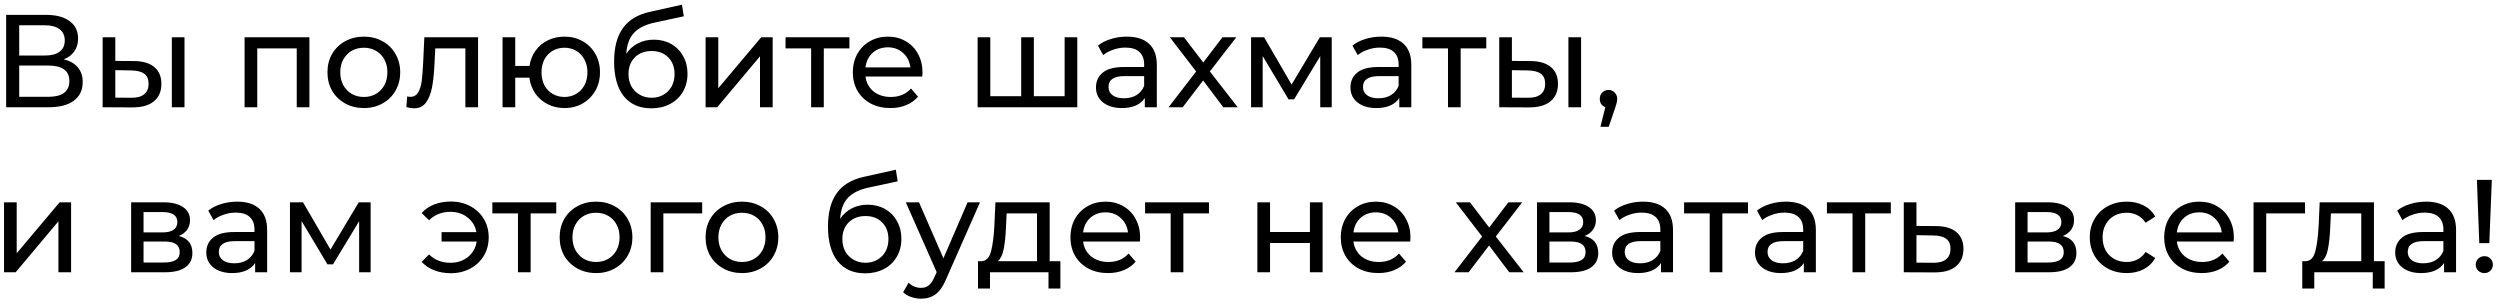 <svg width="303" height="37" viewBox="0 0 303 37" fill="none" xmlns="http://www.w3.org/2000/svg">
<path d="M7.72 7.192C8.477 7.373 9.048 7.699 9.432 8.168C9.827 8.627 10.024 9.219 10.024 9.944C10.024 10.915 9.667 11.667 8.952 12.2C8.248 12.733 7.219 13 5.864 13H0.744V1.8H5.56C6.787 1.8 7.741 2.051 8.424 2.552C9.117 3.043 9.464 3.752 9.464 4.68C9.464 5.288 9.309 5.805 9 6.232C8.701 6.659 8.275 6.979 7.72 7.192ZM2.328 6.728H5.448C6.227 6.728 6.819 6.573 7.224 6.264C7.64 5.955 7.848 5.501 7.848 4.904C7.848 4.307 7.64 3.853 7.224 3.544C6.808 3.224 6.216 3.064 5.448 3.064H2.328V6.728ZM5.832 11.736C7.549 11.736 8.408 11.096 8.408 9.816C8.408 9.176 8.189 8.707 7.752 8.408C7.325 8.099 6.685 7.944 5.832 7.944H2.328V11.736H5.832ZM16.265 7.4C17.332 7.411 18.148 7.656 18.713 8.136C19.279 8.616 19.561 9.293 19.561 10.168C19.561 11.085 19.252 11.795 18.633 12.296C18.025 12.787 17.151 13.027 16.009 13.016L12.441 13V4.52H13.977V7.384L16.265 7.4ZM20.825 4.52H22.361V13H20.825V4.52ZM15.897 11.848C16.59 11.859 17.113 11.72 17.465 11.432C17.828 11.144 18.009 10.717 18.009 10.152C18.009 9.597 17.833 9.192 17.481 8.936C17.129 8.68 16.601 8.547 15.897 8.536L13.977 8.504V11.832L15.897 11.848ZM37.5 4.52V13H35.964V5.864H31.18V13H29.644V4.52H37.5ZM44.104 13.096C43.262 13.096 42.504 12.909 41.832 12.536C41.16 12.163 40.632 11.651 40.248 11C39.875 10.339 39.688 9.592 39.688 8.76C39.688 7.928 39.875 7.187 40.248 6.536C40.632 5.875 41.16 5.363 41.832 5C42.504 4.627 43.262 4.44 44.104 4.44C44.947 4.44 45.699 4.627 46.36 5C47.032 5.363 47.555 5.875 47.928 6.536C48.312 7.187 48.504 7.928 48.504 8.76C48.504 9.592 48.312 10.339 47.928 11C47.555 11.651 47.032 12.163 46.36 12.536C45.699 12.909 44.947 13.096 44.104 13.096ZM44.104 11.752C44.648 11.752 45.134 11.629 45.56 11.384C45.998 11.128 46.339 10.776 46.584 10.328C46.83 9.869 46.952 9.347 46.952 8.76C46.952 8.173 46.83 7.656 46.584 7.208C46.339 6.749 45.998 6.397 45.56 6.152C45.134 5.907 44.648 5.784 44.104 5.784C43.56 5.784 43.07 5.907 42.632 6.152C42.206 6.397 41.864 6.749 41.608 7.208C41.363 7.656 41.24 8.173 41.24 8.76C41.24 9.347 41.363 9.869 41.608 10.328C41.864 10.776 42.206 11.128 42.632 11.384C43.07 11.629 43.56 11.752 44.104 11.752ZM57.94 4.52V13H56.404V5.864H52.756L52.66 7.752C52.606 8.893 52.505 9.848 52.356 10.616C52.206 11.373 51.961 11.981 51.62 12.44C51.279 12.899 50.804 13.128 50.196 13.128C49.919 13.128 49.604 13.08 49.252 12.984L49.348 11.688C49.486 11.72 49.614 11.736 49.732 11.736C50.158 11.736 50.478 11.549 50.692 11.176C50.905 10.803 51.044 10.36 51.108 9.848C51.172 9.336 51.23 8.605 51.284 7.656L51.428 4.52H57.94ZM68.414 4.44C69.235 4.44 69.971 4.627 70.622 5C71.272 5.363 71.784 5.875 72.158 6.536C72.531 7.187 72.718 7.928 72.718 8.76C72.718 9.592 72.531 10.339 72.158 11C71.784 11.651 71.272 12.163 70.622 12.536C69.971 12.909 69.235 13.096 68.414 13.096C67.667 13.096 66.99 12.941 66.382 12.632C65.774 12.323 65.272 11.891 64.878 11.336C64.494 10.771 64.254 10.131 64.158 9.416H62.446V13H60.91V4.52H62.446V7.992H64.174C64.281 7.288 64.526 6.669 64.91 6.136C65.305 5.592 65.8 5.176 66.398 4.888C67.006 4.589 67.678 4.44 68.414 4.44ZM68.414 11.752C68.936 11.752 69.406 11.629 69.822 11.384C70.249 11.139 70.585 10.792 70.83 10.344C71.075 9.885 71.198 9.357 71.198 8.76C71.198 8.173 71.075 7.656 70.83 7.208C70.585 6.749 70.249 6.397 69.822 6.152C69.406 5.907 68.936 5.784 68.414 5.784C67.891 5.784 67.416 5.907 66.99 6.152C66.563 6.397 66.227 6.749 65.982 7.208C65.747 7.656 65.63 8.173 65.63 8.76C65.63 9.357 65.747 9.885 65.982 10.344C66.227 10.792 66.563 11.139 66.99 11.384C67.416 11.629 67.891 11.752 68.414 11.752ZM79.246 4.808C80.035 4.808 80.739 4.984 81.358 5.336C81.976 5.688 82.456 6.179 82.797 6.808C83.15 7.427 83.326 8.136 83.326 8.936C83.326 9.757 83.139 10.488 82.766 11.128C82.403 11.757 81.885 12.248 81.213 12.6C80.552 12.952 79.795 13.128 78.942 13.128C77.501 13.128 76.387 12.637 75.597 11.656C74.819 10.664 74.43 9.272 74.43 7.48C74.43 5.741 74.787 4.381 75.501 3.4C76.216 2.408 77.309 1.752 78.781 1.432L82.653 0.568L82.877 1.976L79.309 2.744C78.2 2.989 77.374 3.405 76.829 3.992C76.285 4.579 75.976 5.421 75.901 6.52C76.264 5.976 76.734 5.555 77.309 5.256C77.885 4.957 78.531 4.808 79.246 4.808ZM78.974 11.848C79.517 11.848 79.998 11.725 80.413 11.48C80.84 11.235 81.171 10.899 81.406 10.472C81.64 10.035 81.757 9.539 81.757 8.984C81.757 8.141 81.501 7.464 80.99 6.952C80.478 6.44 79.805 6.184 78.974 6.184C78.141 6.184 77.464 6.44 76.942 6.952C76.43 7.464 76.174 8.141 76.174 8.984C76.174 9.539 76.291 10.035 76.525 10.472C76.771 10.899 77.107 11.235 77.534 11.48C77.96 11.725 78.44 11.848 78.974 11.848ZM85.519 4.52H87.055V10.696L92.255 4.52H93.647V13H92.111V6.824L86.927 13H85.519V4.52ZM102.949 5.864H99.845V13H98.309V5.864H95.205V4.52H102.949V5.864ZM111.808 8.808C111.808 8.925 111.798 9.08 111.776 9.272H104.896C104.992 10.019 105.318 10.621 105.872 11.08C106.438 11.528 107.136 11.752 107.968 11.752C108.982 11.752 109.798 11.411 110.416 10.728L111.264 11.72C110.88 12.168 110.4 12.509 109.824 12.744C109.259 12.979 108.624 13.096 107.92 13.096C107.024 13.096 106.23 12.915 105.536 12.552C104.843 12.179 104.304 11.661 103.92 11C103.547 10.339 103.36 9.592 103.36 8.76C103.36 7.939 103.542 7.197 103.904 6.536C104.278 5.875 104.784 5.363 105.424 5C106.075 4.627 106.806 4.44 107.616 4.44C108.427 4.44 109.147 4.627 109.776 5C110.416 5.363 110.912 5.875 111.264 6.536C111.627 7.197 111.808 7.955 111.808 8.808ZM107.616 5.736C106.88 5.736 106.262 5.96 105.76 6.408C105.27 6.856 104.982 7.443 104.896 8.168H110.336C110.251 7.453 109.958 6.872 109.456 6.424C108.966 5.965 108.352 5.736 107.616 5.736ZM130.568 4.52V13H118.488V4.52H120.024V11.656H123.768V4.52H125.304V11.656H129.032V4.52H130.568ZM136.575 4.44C137.748 4.44 138.644 4.728 139.263 5.304C139.892 5.88 140.207 6.739 140.207 7.88V13H138.751V11.88C138.495 12.275 138.127 12.579 137.647 12.792C137.177 12.995 136.617 13.096 135.967 13.096C135.017 13.096 134.255 12.867 133.679 12.408C133.113 11.949 132.831 11.347 132.831 10.6C132.831 9.853 133.103 9.256 133.647 8.808C134.191 8.349 135.055 8.12 136.239 8.12H138.671V7.816C138.671 7.155 138.479 6.648 138.095 6.296C137.711 5.944 137.145 5.768 136.399 5.768C135.897 5.768 135.407 5.853 134.927 6.024C134.447 6.184 134.041 6.403 133.711 6.68L133.071 5.528C133.508 5.176 134.031 4.909 134.639 4.728C135.247 4.536 135.892 4.44 136.575 4.44ZM136.223 11.912C136.809 11.912 137.316 11.784 137.743 11.528C138.169 11.261 138.479 10.888 138.671 10.408V9.224H136.303C135.001 9.224 134.351 9.661 134.351 10.536C134.351 10.963 134.516 11.299 134.847 11.544C135.177 11.789 135.636 11.912 136.223 11.912ZM148.268 13L145.82 9.752L143.34 13H141.628L144.972 8.664L141.788 4.52H143.5L145.836 7.576L148.156 4.52H149.836L146.636 8.664L150.012 13H148.268ZM161.405 4.52V13H160.013V6.808L156.845 12.04H156.173L153.037 6.792V13H151.629V4.52H153.213L156.541 10.248L159.965 4.52H161.405ZM167.418 4.44C168.592 4.44 169.488 4.728 170.106 5.304C170.736 5.88 171.05 6.739 171.05 7.88V13H169.594V11.88C169.338 12.275 168.97 12.579 168.49 12.792C168.021 12.995 167.461 13.096 166.81 13.096C165.861 13.096 165.098 12.867 164.522 12.408C163.957 11.949 163.674 11.347 163.674 10.6C163.674 9.853 163.946 9.256 164.49 8.808C165.034 8.349 165.898 8.12 167.082 8.12H169.514V7.816C169.514 7.155 169.322 6.648 168.938 6.296C168.554 5.944 167.989 5.768 167.242 5.768C166.741 5.768 166.25 5.853 165.77 6.024C165.29 6.184 164.885 6.403 164.554 6.68L163.914 5.528C164.352 5.176 164.874 4.909 165.482 4.728C166.09 4.536 166.736 4.44 167.418 4.44ZM167.066 11.912C167.653 11.912 168.16 11.784 168.586 11.528C169.013 11.261 169.322 10.888 169.514 10.408V9.224H167.146C165.845 9.224 165.194 9.661 165.194 10.536C165.194 10.963 165.36 11.299 165.69 11.544C166.021 11.789 166.48 11.912 167.066 11.912ZM180.136 5.864H177.032V13H175.496V5.864H172.392V4.52H180.136V5.864ZM185.531 7.4C186.597 7.411 187.413 7.656 187.979 8.136C188.544 8.616 188.827 9.293 188.827 10.168C188.827 11.085 188.517 11.795 187.899 12.296C187.291 12.787 186.416 13.027 185.275 13.016L181.707 13V4.52H183.243V7.384L185.531 7.4ZM190.091 4.52H191.627V13H190.091V4.52ZM185.163 11.848C185.856 11.859 186.379 11.72 186.731 11.432C187.093 11.144 187.275 10.717 187.275 10.152C187.275 9.597 187.099 9.192 186.747 8.936C186.395 8.68 185.867 8.547 185.163 8.536L183.243 8.504V11.832L185.163 11.848ZM194.965 10.904C195.264 10.904 195.509 11.011 195.701 11.224C195.904 11.427 196.005 11.683 196.005 11.992C196.005 12.152 195.984 12.307 195.941 12.456C195.909 12.605 195.84 12.835 195.733 13.144L194.981 15.368H193.973L194.565 12.984C194.362 12.909 194.197 12.787 194.069 12.616C193.952 12.435 193.893 12.227 193.893 11.992C193.893 11.672 193.994 11.411 194.197 11.208C194.4 11.005 194.656 10.904 194.965 10.904ZM0.488 24.52H2.024V30.696L7.224 24.52H8.616V33H7.08V26.824L1.896 33H0.488V24.52ZM21.67 28.6C22.769 28.877 23.318 29.565 23.318 30.664C23.318 31.411 23.036 31.987 22.47 32.392C21.916 32.797 21.084 33 19.974 33H15.894V24.52H19.83C20.833 24.52 21.617 24.712 22.182 25.096C22.748 25.469 23.03 26.003 23.03 26.696C23.03 27.144 22.908 27.533 22.662 27.864C22.428 28.184 22.097 28.429 21.67 28.6ZM17.398 28.168H19.702C20.289 28.168 20.732 28.061 21.03 27.848C21.34 27.635 21.494 27.325 21.494 26.92C21.494 26.109 20.897 25.704 19.702 25.704H17.398V28.168ZM19.862 31.816C20.502 31.816 20.982 31.715 21.302 31.512C21.622 31.309 21.782 30.995 21.782 30.568C21.782 30.131 21.633 29.805 21.334 29.592C21.046 29.379 20.588 29.272 19.958 29.272H17.398V31.816H19.862ZM28.746 24.44C29.92 24.44 30.816 24.728 31.434 25.304C32.064 25.88 32.378 26.739 32.378 27.88V33H30.922V31.88C30.666 32.275 30.298 32.579 29.818 32.792C29.349 32.995 28.789 33.096 28.138 33.096C27.189 33.096 26.426 32.867 25.85 32.408C25.285 31.949 25.002 31.347 25.002 30.6C25.002 29.853 25.274 29.256 25.818 28.808C26.362 28.349 27.226 28.12 28.41 28.12H30.842V27.816C30.842 27.155 30.65 26.648 30.266 26.296C29.882 25.944 29.317 25.768 28.57 25.768C28.069 25.768 27.578 25.853 27.098 26.024C26.618 26.184 26.213 26.403 25.882 26.68L25.242 25.528C25.68 25.176 26.202 24.909 26.81 24.728C27.418 24.536 28.064 24.44 28.746 24.44ZM28.394 31.912C28.981 31.912 29.488 31.784 29.914 31.528C30.341 31.261 30.65 30.888 30.842 30.408V29.224H28.474C27.173 29.224 26.522 29.661 26.522 30.536C26.522 30.963 26.688 31.299 27.018 31.544C27.349 31.789 27.808 31.912 28.394 31.912ZM44.92 24.52V33H43.528V26.808L40.36 32.04H39.688L36.552 26.792V33H35.144V24.52H36.728L40.056 30.248L43.48 24.52H44.92ZM54.655 24.424C55.519 24.424 56.297 24.611 56.991 24.984C57.695 25.357 58.244 25.875 58.639 26.536C59.033 27.197 59.231 27.939 59.231 28.76C59.231 29.592 59.033 30.339 58.639 31C58.244 31.661 57.695 32.179 56.991 32.552C56.297 32.925 55.519 33.112 54.655 33.112C53.908 33.112 53.231 32.995 52.623 32.76C52.025 32.525 51.519 32.184 51.103 31.736L51.999 30.84C52.681 31.512 53.545 31.848 54.591 31.848C55.423 31.848 56.132 31.613 56.719 31.144C57.305 30.664 57.657 30.04 57.775 29.272H53.519V28.136H57.743C57.604 27.4 57.247 26.808 56.671 26.36C56.095 25.901 55.401 25.672 54.591 25.672C53.556 25.672 52.692 26.013 51.999 26.696L51.103 25.816C51.519 25.357 52.031 25.011 52.639 24.776C53.247 24.541 53.919 24.424 54.655 24.424ZM67.417 25.864H64.313V33H62.777V25.864H59.673V24.52H67.417V25.864ZM72.245 33.096C71.402 33.096 70.645 32.909 69.973 32.536C69.301 32.163 68.773 31.651 68.389 31C68.016 30.339 67.829 29.592 67.829 28.76C67.829 27.928 68.016 27.187 68.389 26.536C68.773 25.875 69.301 25.363 69.973 25C70.645 24.627 71.402 24.44 72.245 24.44C73.088 24.44 73.84 24.627 74.501 25C75.173 25.363 75.696 25.875 76.069 26.536C76.453 27.187 76.645 27.928 76.645 28.76C76.645 29.592 76.453 30.339 76.069 31C75.696 31.651 75.173 32.163 74.501 32.536C73.84 32.909 73.088 33.096 72.245 33.096ZM72.245 31.752C72.789 31.752 73.274 31.629 73.701 31.384C74.138 31.128 74.48 30.776 74.725 30.328C74.97 29.869 75.093 29.347 75.093 28.76C75.093 28.173 74.97 27.656 74.725 27.208C74.48 26.749 74.138 26.397 73.701 26.152C73.274 25.907 72.789 25.784 72.245 25.784C71.701 25.784 71.21 25.907 70.773 26.152C70.346 26.397 70.005 26.749 69.749 27.208C69.504 27.656 69.381 28.173 69.381 28.76C69.381 29.347 69.504 29.869 69.749 30.328C70.005 30.776 70.346 31.128 70.773 31.384C71.21 31.629 71.701 31.752 72.245 31.752ZM85.103 25.864H80.399V33H78.863V24.52H85.103V25.864ZM89.933 33.096C89.09 33.096 88.332 32.909 87.66 32.536C86.989 32.163 86.46 31.651 86.076 31C85.703 30.339 85.516 29.592 85.516 28.76C85.516 27.928 85.703 27.187 86.076 26.536C86.46 25.875 86.989 25.363 87.66 25C88.332 24.627 89.09 24.44 89.933 24.44C90.775 24.44 91.527 24.627 92.189 25C92.861 25.363 93.383 25.875 93.757 26.536C94.141 27.187 94.332 27.928 94.332 28.76C94.332 29.592 94.141 30.339 93.757 31C93.383 31.651 92.861 32.163 92.189 32.536C91.527 32.909 90.775 33.096 89.933 33.096ZM89.933 31.752C90.477 31.752 90.962 31.629 91.388 31.384C91.826 31.128 92.167 30.776 92.412 30.328C92.658 29.869 92.781 29.347 92.781 28.76C92.781 28.173 92.658 27.656 92.412 27.208C92.167 26.749 91.826 26.397 91.388 26.152C90.962 25.907 90.477 25.784 89.933 25.784C89.388 25.784 88.898 25.907 88.46 26.152C88.034 26.397 87.692 26.749 87.436 27.208C87.191 27.656 87.069 28.173 87.069 28.76C87.069 29.347 87.191 29.869 87.436 30.328C87.692 30.776 88.034 31.128 88.46 31.384C88.898 31.629 89.388 31.752 89.933 31.752ZM105.167 24.808C105.957 24.808 106.661 24.984 107.279 25.336C107.898 25.688 108.378 26.179 108.719 26.808C109.071 27.427 109.247 28.136 109.247 28.936C109.247 29.757 109.061 30.488 108.687 31.128C108.325 31.757 107.807 32.248 107.135 32.6C106.474 32.952 105.717 33.128 104.863 33.128C103.423 33.128 102.309 32.637 101.519 31.656C100.741 30.664 100.351 29.272 100.351 27.48C100.351 25.741 100.709 24.381 101.423 23.4C102.138 22.408 103.231 21.752 104.703 21.432L108.575 20.568L108.799 21.976L105.231 22.744C104.122 22.989 103.295 23.405 102.751 23.992C102.207 24.579 101.898 25.421 101.823 26.52C102.186 25.976 102.655 25.555 103.231 25.256C103.807 24.957 104.453 24.808 105.167 24.808ZM104.895 31.848C105.439 31.848 105.919 31.725 106.335 31.48C106.762 31.235 107.093 30.899 107.327 30.472C107.562 30.035 107.679 29.539 107.679 28.984C107.679 28.141 107.423 27.464 106.911 26.952C106.399 26.44 105.727 26.184 104.895 26.184C104.063 26.184 103.386 26.44 102.863 26.952C102.351 27.464 102.095 28.141 102.095 28.984C102.095 29.539 102.213 30.035 102.447 30.472C102.693 30.899 103.029 31.235 103.455 31.48C103.882 31.725 104.362 31.848 104.895 31.848ZM118.775 24.52L114.663 33.848C114.3 34.712 113.873 35.32 113.383 35.672C112.903 36.024 112.321 36.2 111.639 36.2C111.223 36.2 110.817 36.131 110.423 35.992C110.039 35.864 109.719 35.672 109.463 35.416L110.119 34.264C110.556 34.68 111.063 34.888 111.639 34.888C112.012 34.888 112.321 34.787 112.567 34.584C112.823 34.392 113.052 34.056 113.255 33.576L113.527 32.984L109.783 24.52H111.383L114.343 31.304L117.271 24.52H118.775ZM128.518 31.656V34.968H127.078V33H119.99V34.968H118.534V31.656H118.982C119.526 31.624 119.9 31.24 120.102 30.504C120.305 29.768 120.444 28.728 120.518 27.384L120.646 24.52H127.222V31.656H128.518ZM121.926 27.496C121.884 28.563 121.793 29.448 121.654 30.152C121.526 30.845 121.286 31.347 120.934 31.656H125.686V25.864H122.006L121.926 27.496ZM138.183 28.808C138.183 28.925 138.173 29.08 138.151 29.272H131.271C131.367 30.019 131.693 30.621 132.247 31.08C132.813 31.528 133.511 31.752 134.343 31.752C135.357 31.752 136.173 31.411 136.791 30.728L137.639 31.72C137.255 32.168 136.775 32.509 136.199 32.744C135.634 32.979 134.999 33.096 134.295 33.096C133.399 33.096 132.605 32.915 131.911 32.552C131.218 32.179 130.679 31.661 130.295 31C129.922 30.339 129.735 29.592 129.735 28.76C129.735 27.939 129.917 27.197 130.279 26.536C130.653 25.875 131.159 25.363 131.799 25C132.45 24.627 133.181 24.44 133.991 24.44C134.802 24.44 135.522 24.627 136.151 25C136.791 25.363 137.287 25.875 137.639 26.536C138.002 27.197 138.183 27.955 138.183 28.808ZM133.991 25.736C133.255 25.736 132.637 25.96 132.135 26.408C131.645 26.856 131.357 27.443 131.271 28.168H136.711C136.626 27.453 136.333 26.872 135.831 26.424C135.341 25.965 134.727 25.736 133.991 25.736ZM146.527 25.864H143.423V33H141.887V25.864H138.783V24.52H146.527V25.864ZM152.394 24.52H153.93V28.12H158.762V24.52H160.298V33H158.762V29.448H153.93V33H152.394V24.52ZM170.949 28.808C170.949 28.925 170.938 29.08 170.917 29.272H164.037C164.133 30.019 164.458 30.621 165.013 31.08C165.578 31.528 166.277 31.752 167.109 31.752C168.122 31.752 168.938 31.411 169.557 30.728L170.405 31.72C170.021 32.168 169.541 32.509 168.965 32.744C168.4 32.979 167.765 33.096 167.061 33.096C166.165 33.096 165.37 32.915 164.677 32.552C163.984 32.179 163.445 31.661 163.061 31C162.688 30.339 162.501 29.592 162.501 28.76C162.501 27.939 162.682 27.197 163.045 26.536C163.418 25.875 163.925 25.363 164.565 25C165.216 24.627 165.946 24.44 166.757 24.44C167.568 24.44 168.288 24.627 168.917 25C169.557 25.363 170.053 25.875 170.405 26.536C170.768 27.197 170.949 27.955 170.949 28.808ZM166.757 25.736C166.021 25.736 165.402 25.96 164.901 26.408C164.41 26.856 164.122 27.443 164.037 28.168H169.477C169.392 27.453 169.098 26.872 168.597 26.424C168.106 25.965 167.493 25.736 166.757 25.736ZM182.925 33L180.477 29.752L177.997 33H176.285L179.629 28.664L176.445 24.52H178.157L180.493 27.576L182.813 24.52H184.493L181.293 28.664L184.669 33H182.925ZM192.061 28.6C193.16 28.877 193.709 29.565 193.709 30.664C193.709 31.411 193.426 31.987 192.861 32.392C192.306 32.797 191.474 33 190.365 33H186.285V24.52H190.221C191.224 24.52 192.008 24.712 192.573 25.096C193.138 25.469 193.421 26.003 193.421 26.696C193.421 27.144 193.298 27.533 193.053 27.864C192.818 28.184 192.488 28.429 192.061 28.6ZM187.789 28.168H190.093C190.68 28.168 191.122 28.061 191.421 27.848C191.73 27.635 191.885 27.325 191.885 26.92C191.885 26.109 191.288 25.704 190.093 25.704H187.789V28.168ZM190.253 31.816C190.893 31.816 191.373 31.715 191.693 31.512C192.013 31.309 192.173 30.995 192.173 30.568C192.173 30.131 192.024 29.805 191.725 29.592C191.437 29.379 190.978 29.272 190.349 29.272H187.789V31.816H190.253ZM199.137 24.44C200.31 24.44 201.206 24.728 201.825 25.304C202.454 25.88 202.769 26.739 202.769 27.88V33H201.313V31.88C201.057 32.275 200.689 32.579 200.209 32.792C199.74 32.995 199.18 33.096 198.529 33.096C197.58 33.096 196.817 32.867 196.241 32.408C195.676 31.949 195.393 31.347 195.393 30.6C195.393 29.853 195.665 29.256 196.209 28.808C196.753 28.349 197.617 28.12 198.801 28.12H201.233V27.816C201.233 27.155 201.041 26.648 200.657 26.296C200.273 25.944 199.708 25.768 198.961 25.768C198.46 25.768 197.969 25.853 197.489 26.024C197.009 26.184 196.604 26.403 196.273 26.68L195.633 25.528C196.07 25.176 196.593 24.909 197.201 24.728C197.809 24.536 198.454 24.44 199.137 24.44ZM198.785 31.912C199.372 31.912 199.878 31.784 200.305 31.528C200.732 31.261 201.041 30.888 201.233 30.408V29.224H198.865C197.564 29.224 196.913 29.661 196.913 30.536C196.913 30.963 197.078 31.299 197.409 31.544C197.74 31.789 198.198 31.912 198.785 31.912ZM211.855 25.864H208.751V33H207.215V25.864H204.111V24.52H211.855V25.864ZM216.45 24.44C217.623 24.44 218.519 24.728 219.138 25.304C219.767 25.88 220.082 26.739 220.082 27.88V33H218.626V31.88C218.37 32.275 218.002 32.579 217.522 32.792C217.052 32.995 216.492 33.096 215.842 33.096C214.892 33.096 214.13 32.867 213.554 32.408C212.988 31.949 212.706 31.347 212.706 30.6C212.706 29.853 212.978 29.256 213.522 28.808C214.066 28.349 214.93 28.12 216.114 28.12H218.546V27.816C218.546 27.155 218.354 26.648 217.97 26.296C217.586 25.944 217.02 25.768 216.274 25.768C215.772 25.768 215.282 25.853 214.802 26.024C214.322 26.184 213.916 26.403 213.586 26.68L212.946 25.528C213.383 25.176 213.906 24.909 214.514 24.728C215.122 24.536 215.767 24.44 216.45 24.44ZM216.098 31.912C216.684 31.912 217.191 31.784 217.618 31.528C218.044 31.261 218.354 30.888 218.546 30.408V29.224H216.178C214.876 29.224 214.226 29.661 214.226 30.536C214.226 30.963 214.391 31.299 214.722 31.544C215.052 31.789 215.511 31.912 216.098 31.912ZM229.167 25.864H226.063V33H224.527V25.864H221.423V24.52H229.167V25.864ZM234.658 27.4C235.735 27.411 236.557 27.656 237.122 28.136C237.687 28.616 237.97 29.293 237.97 30.168C237.97 31.085 237.661 31.795 237.042 32.296C236.434 32.787 235.559 33.027 234.418 33.016L230.738 33V24.52H232.274V27.384L234.658 27.4ZM234.29 31.848C234.983 31.859 235.506 31.72 235.858 31.432C236.221 31.144 236.402 30.717 236.402 30.152C236.402 29.597 236.226 29.192 235.874 28.936C235.533 28.68 235.005 28.547 234.29 28.536L232.274 28.504V31.832L234.29 31.848ZM250.014 28.6C251.113 28.877 251.662 29.565 251.662 30.664C251.662 31.411 251.379 31.987 250.814 32.392C250.259 32.797 249.427 33 248.318 33H244.238V24.52H248.174C249.177 24.52 249.961 24.712 250.526 25.096C251.091 25.469 251.374 26.003 251.374 26.696C251.374 27.144 251.251 27.533 251.006 27.864C250.771 28.184 250.441 28.429 250.014 28.6ZM245.742 28.168H248.046C248.633 28.168 249.075 28.061 249.374 27.848C249.683 27.635 249.838 27.325 249.838 26.92C249.838 26.109 249.241 25.704 248.046 25.704H245.742V28.168ZM248.206 31.816C248.846 31.816 249.326 31.715 249.646 31.512C249.966 31.309 250.126 30.995 250.126 30.568C250.126 30.131 249.977 29.805 249.678 29.592C249.39 29.379 248.931 29.272 248.302 29.272H245.742V31.816H248.206ZM257.762 33.096C256.898 33.096 256.125 32.909 255.442 32.536C254.77 32.163 254.242 31.651 253.858 31C253.474 30.339 253.282 29.592 253.282 28.76C253.282 27.928 253.474 27.187 253.858 26.536C254.242 25.875 254.77 25.363 255.442 25C256.125 24.627 256.898 24.44 257.762 24.44C258.53 24.44 259.213 24.595 259.81 24.904C260.418 25.213 260.887 25.661 261.218 26.248L260.05 27C259.783 26.595 259.453 26.291 259.058 26.088C258.663 25.885 258.226 25.784 257.746 25.784C257.191 25.784 256.69 25.907 256.242 26.152C255.805 26.397 255.458 26.749 255.202 27.208C254.957 27.656 254.834 28.173 254.834 28.76C254.834 29.357 254.957 29.885 255.202 30.344C255.458 30.792 255.805 31.139 256.242 31.384C256.69 31.629 257.191 31.752 257.746 31.752C258.226 31.752 258.663 31.651 259.058 31.448C259.453 31.245 259.783 30.941 260.05 30.536L261.218 31.272C260.887 31.859 260.418 32.312 259.81 32.632C259.213 32.941 258.53 33.096 257.762 33.096ZM270.746 28.808C270.746 28.925 270.735 29.08 270.714 29.272H263.834C263.93 30.019 264.255 30.621 264.81 31.08C265.375 31.528 266.074 31.752 266.906 31.752C267.919 31.752 268.735 31.411 269.354 30.728L270.202 31.72C269.818 32.168 269.338 32.509 268.762 32.744C268.196 32.979 267.562 33.096 266.858 33.096C265.962 33.096 265.167 32.915 264.474 32.552C263.78 32.179 263.242 31.661 262.858 31C262.484 30.339 262.298 29.592 262.298 28.76C262.298 27.939 262.479 27.197 262.842 26.536C263.215 25.875 263.722 25.363 264.362 25C265.012 24.627 265.743 24.44 266.554 24.44C267.364 24.44 268.084 24.627 268.714 25C269.354 25.363 269.85 25.875 270.202 26.536C270.564 27.197 270.746 27.955 270.746 28.808ZM266.554 25.736C265.818 25.736 265.199 25.96 264.698 26.408C264.207 26.856 263.919 27.443 263.834 28.168H269.274C269.188 27.453 268.895 26.872 268.394 26.424C267.903 25.965 267.29 25.736 266.554 25.736ZM279.369 25.864H274.665V33H273.129V24.52H279.369V25.864ZM289.018 31.656V34.968H287.578V33H280.49V34.968H279.034V31.656H279.482C280.026 31.624 280.4 31.24 280.602 30.504C280.805 29.768 280.944 28.728 281.018 27.384L281.146 24.52H287.722V31.656H289.018ZM282.426 27.496C282.384 28.563 282.293 29.448 282.154 30.152C282.026 30.845 281.786 31.347 281.434 31.656H286.186V25.864H282.506L282.426 27.496ZM294.043 24.44C295.217 24.44 296.113 24.728 296.731 25.304C297.361 25.88 297.675 26.739 297.675 27.88V33H296.219V31.88C295.963 32.275 295.595 32.579 295.115 32.792C294.646 32.995 294.086 33.096 293.435 33.096C292.486 33.096 291.723 32.867 291.147 32.408C290.582 31.949 290.299 31.347 290.299 30.6C290.299 29.853 290.571 29.256 291.115 28.808C291.659 28.349 292.523 28.12 293.707 28.12H296.139V27.816C296.139 27.155 295.947 26.648 295.563 26.296C295.179 25.944 294.614 25.768 293.867 25.768C293.366 25.768 292.875 25.853 292.395 26.024C291.915 26.184 291.51 26.403 291.179 26.68L290.539 25.528C290.977 25.176 291.499 24.909 292.107 24.728C292.715 24.536 293.361 24.44 294.043 24.44ZM293.691 31.912C294.278 31.912 294.785 31.784 295.211 31.528C295.638 31.261 295.947 30.888 296.139 30.408V29.224H293.771C292.47 29.224 291.819 29.661 291.819 30.536C291.819 30.963 291.985 31.299 292.315 31.544C292.646 31.789 293.105 31.912 293.691 31.912ZM300.201 21.8H302.009L301.705 29.464H300.489L300.201 21.8ZM301.113 33.096C300.814 33.096 300.564 33 300.361 32.808C300.158 32.605 300.057 32.36 300.057 32.072C300.057 31.784 300.158 31.544 300.361 31.352C300.564 31.149 300.814 31.048 301.113 31.048C301.412 31.048 301.657 31.149 301.849 31.352C302.041 31.544 302.137 31.784 302.137 32.072C302.137 32.36 302.036 32.605 301.833 32.808C301.641 33 301.401 33.096 301.113 33.096Z" fill="black"/>
</svg>
